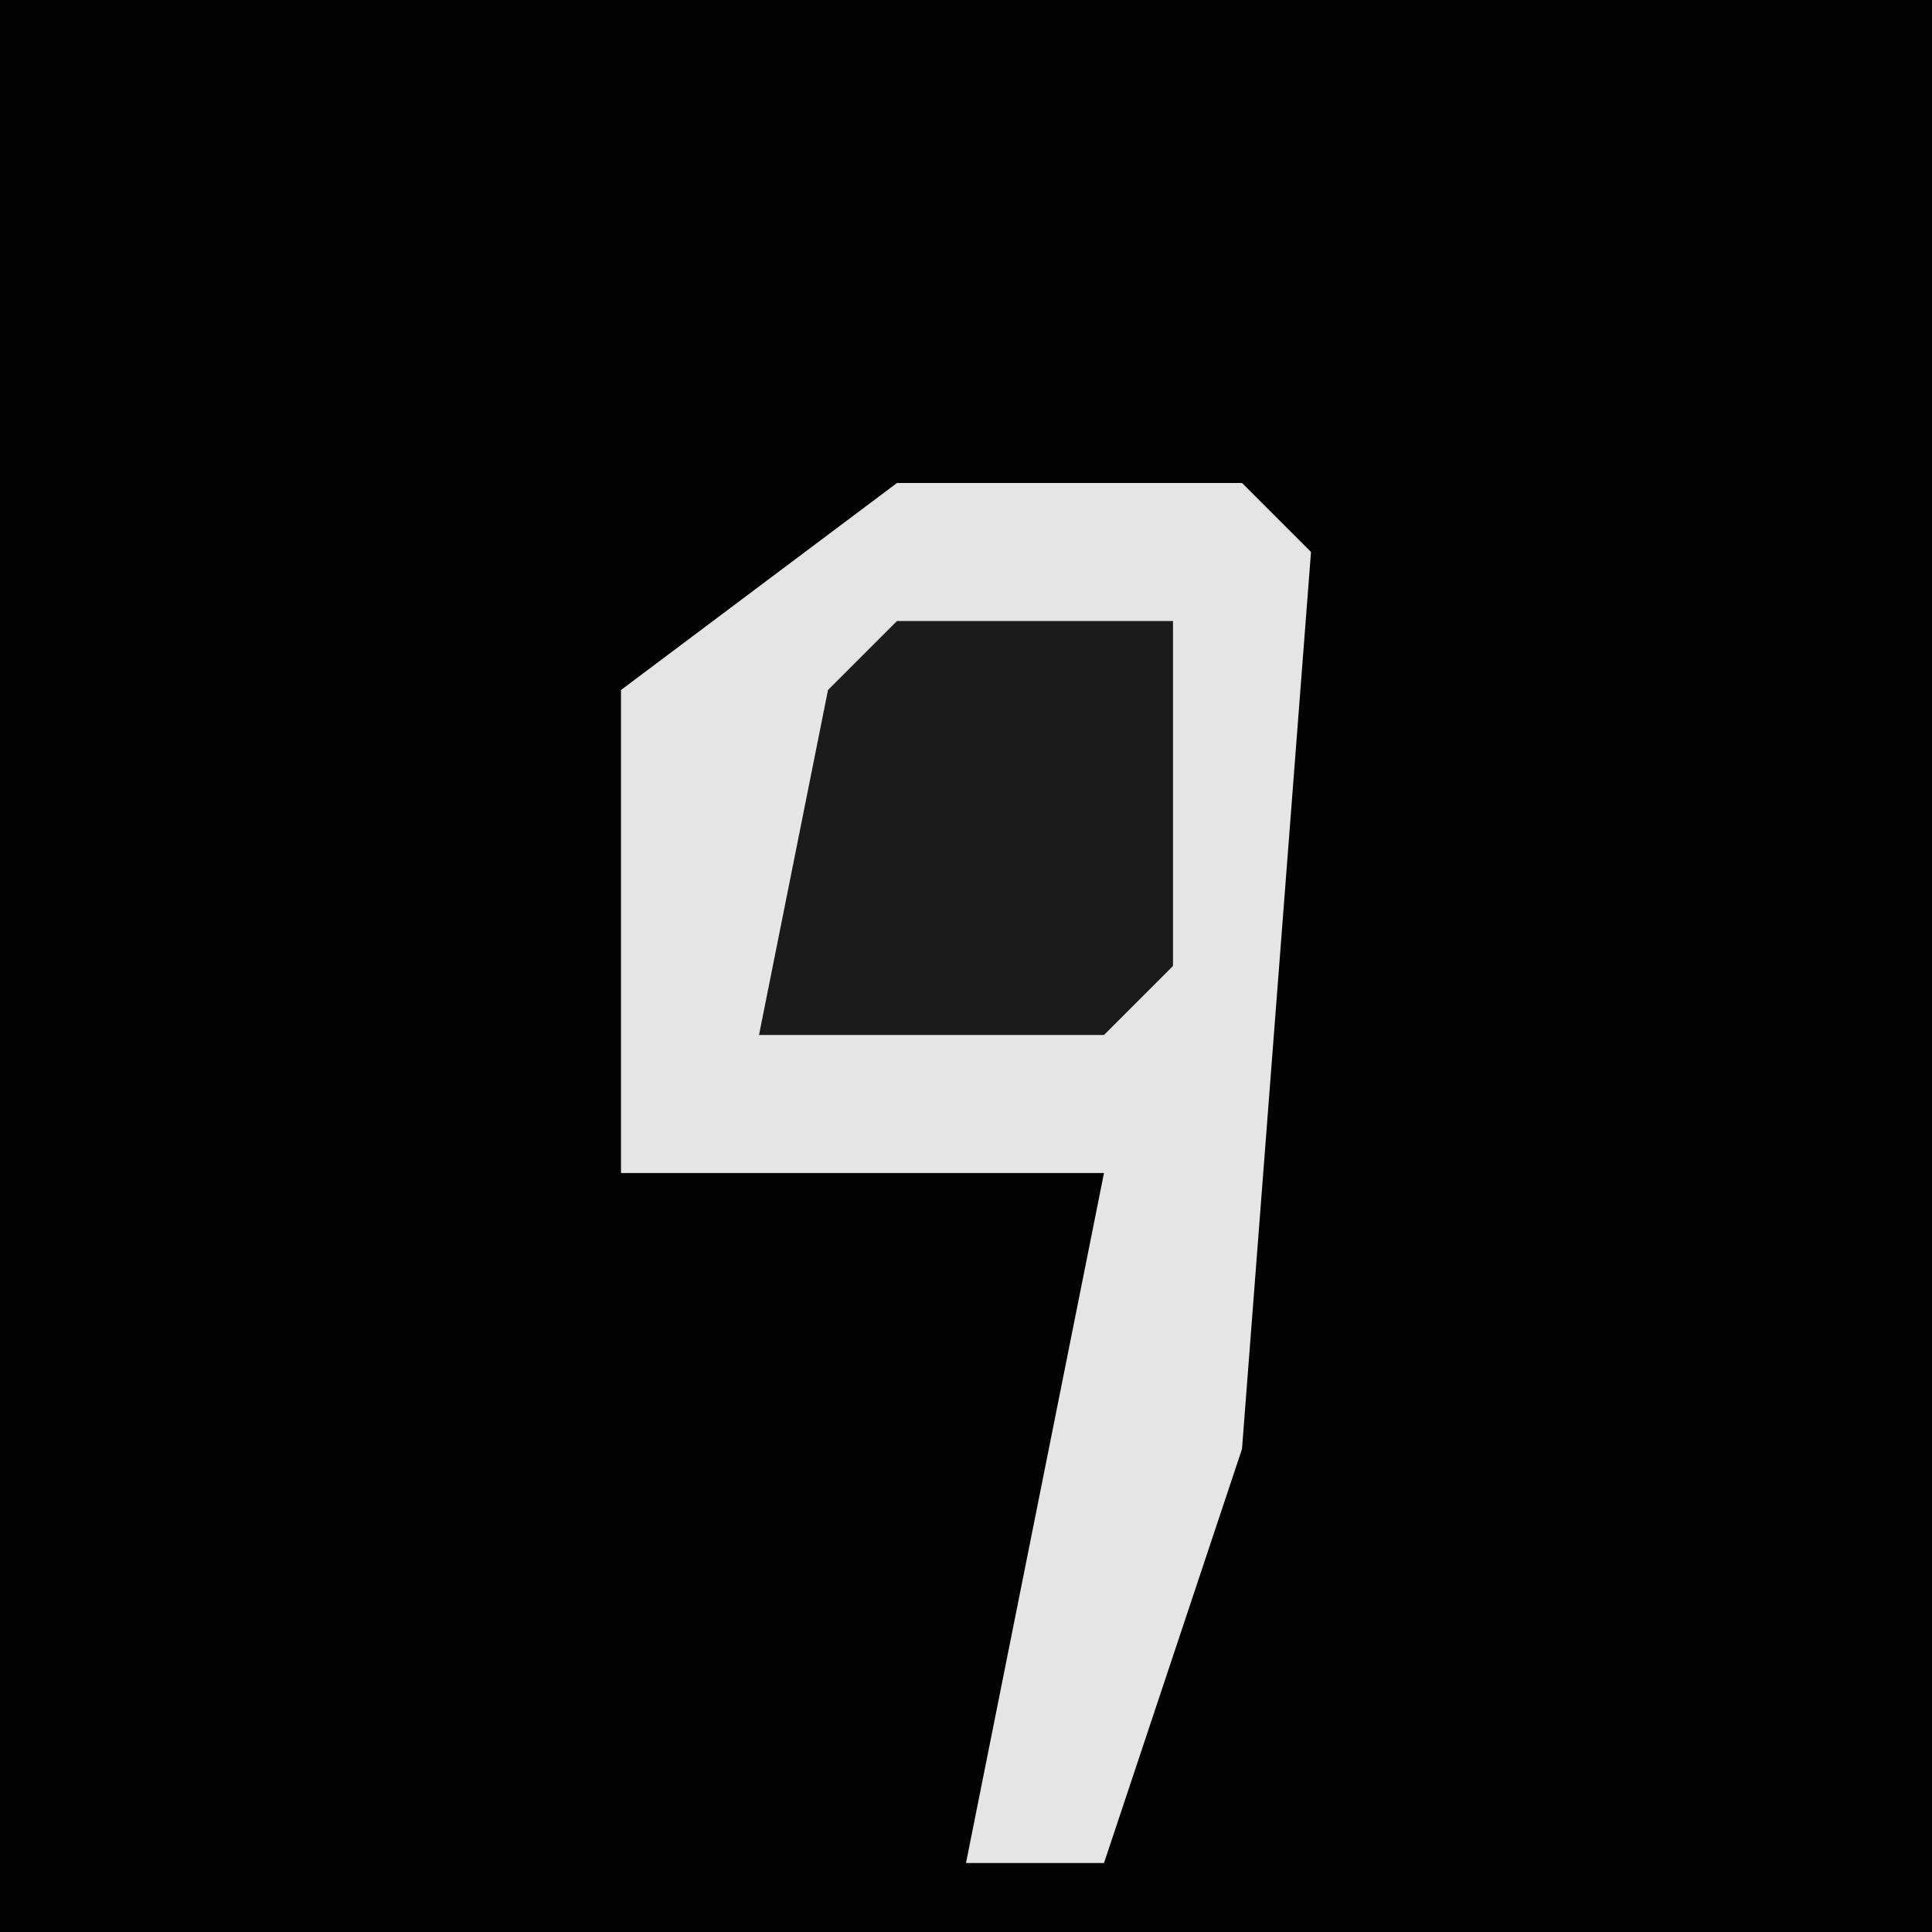 <?xml version="1.0" encoding="UTF-8"?>
<svg version="1.1" xmlns="http://www.w3.org/2000/svg" width="28" height="28">
<path d="M0,0 L28,0 L28,28 L0,28 Z " fill="#030303" transform="translate(0,0)"/>
<path d="M0,0 L5,0 L6,1 L5,14 L3,20 L1,20 L3,10 L-4,10 L-4,3 Z " fill="#E5E5E5" transform="translate(13,7)"/>
<path d="M0,0 L4,0 L4,5 L3,6 L-2,6 L-1,1 Z " fill="#1B1B1B" transform="translate(13,9)"/>
</svg>
